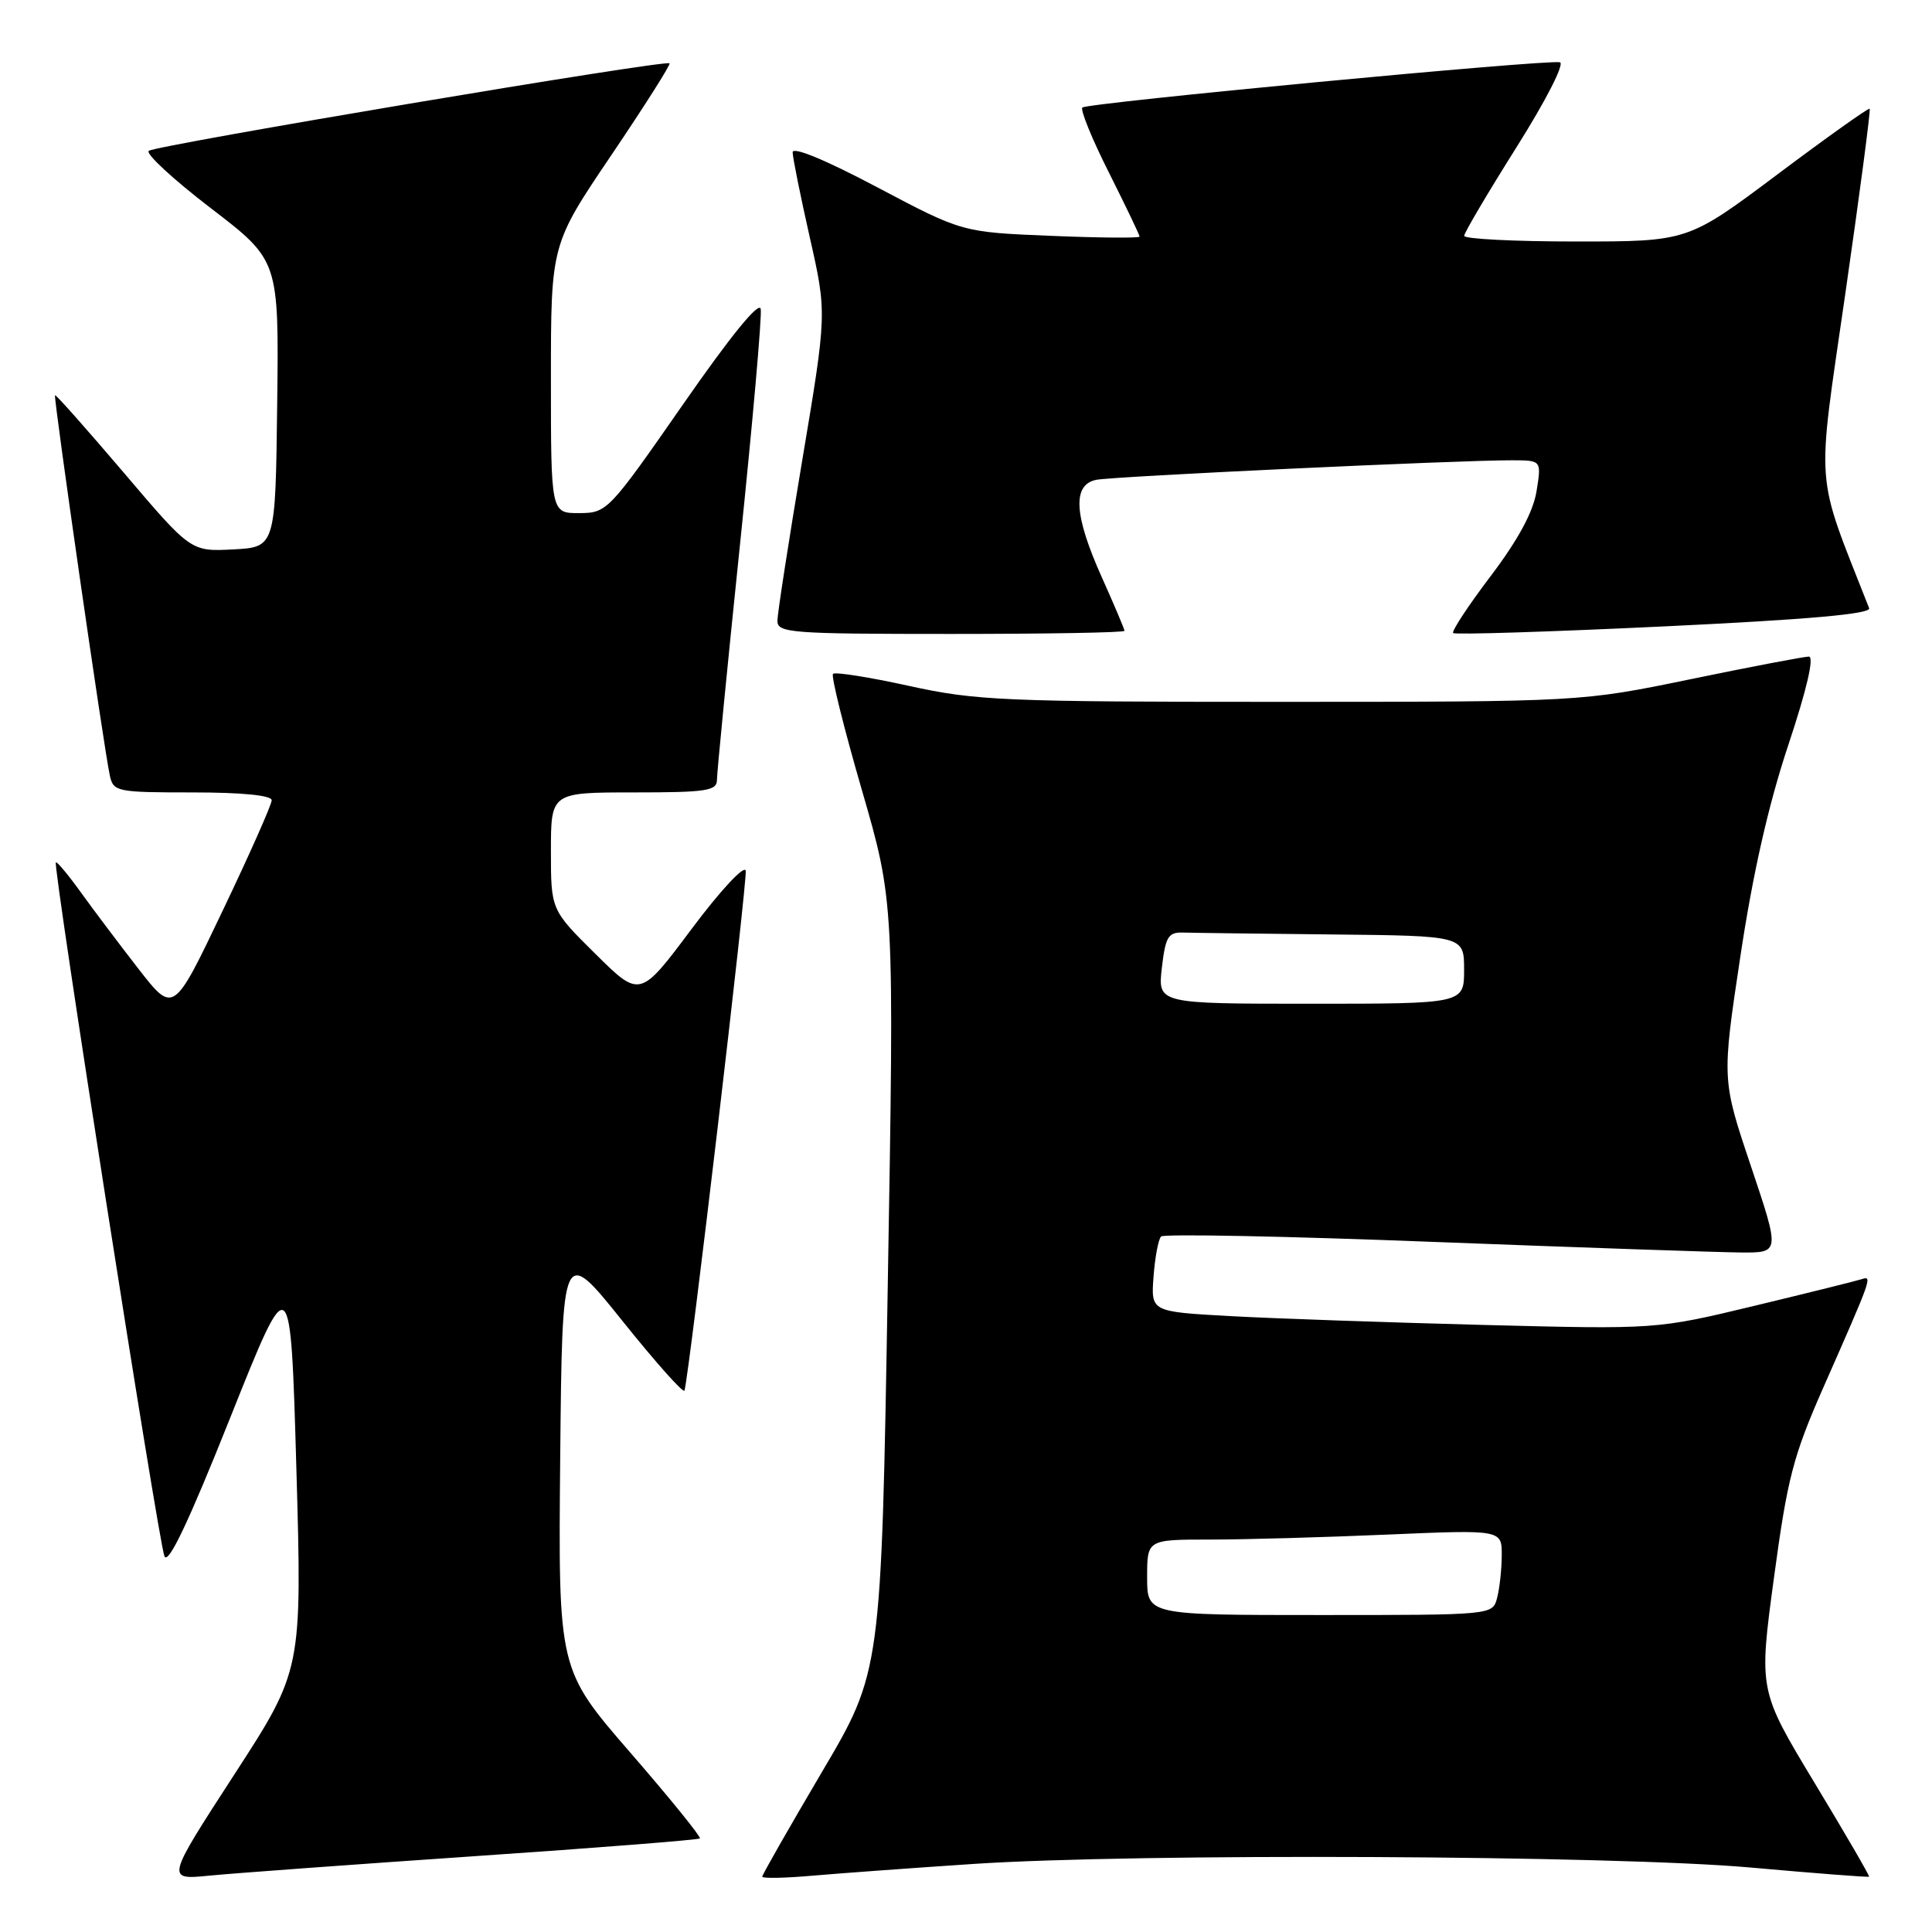 <?xml version="1.0" encoding="UTF-8" standalone="no"?>
<!DOCTYPE svg PUBLIC "-//W3C//DTD SVG 1.1//EN" "http://www.w3.org/Graphics/SVG/1.1/DTD/svg11.dtd" >
<svg xmlns="http://www.w3.org/2000/svg" xmlns:xlink="http://www.w3.org/1999/xlink" version="1.1" viewBox="0 0 256 256">
 <g >
 <path fill="currentColor"
d=" M 62.95 245.95 C 79.14 244.85 92.55 243.79 92.74 243.60 C 92.92 243.41 88.78 238.29 83.52 232.23 C 73.97 221.21 73.97 221.21 74.23 193.15 C 74.50 165.08 74.50 165.08 82.50 175.06 C 86.89 180.54 90.58 184.68 90.70 184.26 C 91.38 181.74 99.06 116.55 98.81 115.37 C 98.64 114.57 95.44 118.01 91.65 123.08 C 84.80 132.24 84.80 132.24 78.90 126.40 C 73.00 120.56 73.00 120.56 73.00 112.78 C 73.00 105.00 73.00 105.00 84.00 105.00 C 93.62 105.00 95.00 104.79 95.00 103.33 C 95.00 102.40 96.37 88.39 98.05 72.18 C 99.73 55.97 100.97 41.91 100.80 40.95 C 100.61 39.84 96.83 44.48 90.50 53.59 C 80.65 67.75 80.44 67.97 76.75 67.99 C 73.00 68.00 73.00 68.00 73.00 50.20 C 73.00 32.40 73.00 32.40 81.01 20.55 C 85.42 14.02 88.89 8.55 88.72 8.39 C 88.22 7.88 20.55 19.26 19.71 19.99 C 19.27 20.37 22.98 23.79 27.94 27.59 C 36.96 34.50 36.96 34.50 36.73 53.50 C 36.50 72.50 36.50 72.50 30.90 72.80 C 25.29 73.09 25.29 73.09 16.40 62.63 C 11.50 56.88 7.41 52.26 7.29 52.37 C 7.06 52.60 13.77 99.21 14.55 102.75 C 15.02 104.91 15.46 105.00 25.52 105.00 C 32.09 105.00 36.00 105.39 36.00 106.04 C 36.00 106.61 33.07 113.21 29.49 120.70 C 22.99 134.33 22.99 134.33 18.38 128.42 C 15.85 125.16 12.40 120.59 10.72 118.25 C 9.04 115.92 7.54 114.12 7.40 114.27 C 6.97 114.69 21.00 204.32 21.79 206.21 C 22.28 207.39 24.99 201.69 30.50 187.87 C 38.50 167.82 38.50 167.82 39.27 194.56 C 40.03 221.29 40.03 221.29 31.01 235.19 C 21.99 249.10 21.99 249.10 27.75 248.53 C 30.91 248.22 46.75 247.06 62.95 245.95 Z  M 129.00 246.98 C 150.75 245.54 213.75 245.83 231.99 247.46 C 240.52 248.22 247.57 248.77 247.66 248.67 C 247.76 248.57 244.51 242.98 240.44 236.24 C 233.04 223.98 233.04 223.98 235.06 209.05 C 236.84 195.87 237.60 192.93 241.62 183.81 C 248.04 169.25 248.12 169.03 246.71 169.49 C 246.04 169.71 239.65 171.30 232.50 173.02 C 219.50 176.15 219.50 176.15 196.50 175.56 C 183.85 175.23 168.78 174.71 163.00 174.39 C 152.50 173.81 152.50 173.81 152.85 169.16 C 153.04 166.60 153.49 164.20 153.85 163.84 C 154.21 163.48 170.47 163.80 190.00 164.56 C 209.53 165.31 227.83 165.94 230.68 165.96 C 235.86 166.00 235.86 166.00 232.01 154.53 C 228.15 143.05 228.15 143.05 230.60 126.78 C 232.25 115.79 234.31 106.68 236.95 98.75 C 239.43 91.30 240.42 87.00 239.68 87.00 C 239.03 87.01 231.97 88.35 224.00 90.00 C 209.50 92.99 209.50 92.99 169.78 93.00 C 133.07 93.00 129.33 92.84 120.47 90.89 C 115.20 89.73 110.66 89.01 110.38 89.29 C 110.10 89.56 111.82 96.47 114.19 104.64 C 118.50 119.50 118.50 119.50 117.63 170.50 C 116.77 221.50 116.77 221.50 108.88 234.85 C 104.55 242.20 101.00 248.41 101.00 248.67 C 101.00 248.92 104.04 248.86 107.75 248.53 C 111.46 248.21 121.03 247.51 129.00 246.98 Z  M 149.00 83.59 C 149.00 83.37 147.65 80.18 146.00 76.50 C 142.30 68.26 142.07 64.23 145.25 63.58 C 147.53 63.12 193.27 60.97 200.38 60.99 C 204.26 61.00 204.26 61.00 203.60 65.08 C 203.17 67.81 201.17 71.51 197.54 76.31 C 194.56 80.24 192.32 83.65 192.55 83.88 C 192.78 84.12 205.38 83.72 220.53 83.00 C 239.63 82.09 247.96 81.35 247.67 80.59 C 240.42 62.11 240.68 65.52 244.50 39.01 C 246.43 25.63 247.89 14.56 247.74 14.41 C 247.60 14.26 242.12 18.16 235.57 23.07 C 223.66 32.00 223.66 32.00 208.83 32.00 C 200.67 32.00 194.01 31.66 194.01 31.25 C 194.02 30.84 197.14 25.55 200.95 19.50 C 204.88 13.26 207.36 8.39 206.69 8.25 C 204.84 7.87 144.03 13.63 143.42 14.25 C 143.12 14.55 144.70 18.43 146.94 22.87 C 149.17 27.32 151.00 31.13 151.00 31.35 C 151.00 31.56 145.71 31.52 139.25 31.25 C 127.50 30.77 127.50 30.77 116.25 24.82 C 109.37 21.18 105.01 19.38 105.03 20.18 C 105.04 20.91 106.07 26.00 107.31 31.50 C 109.57 41.50 109.57 41.50 106.30 61.00 C 104.50 71.72 103.02 81.29 103.01 82.25 C 103.00 83.87 104.76 84.00 126.00 84.00 C 138.65 84.00 149.00 83.82 149.00 83.59 Z  M 152.00 209.00 C 152.00 204.00 152.00 204.00 160.34 204.00 C 164.93 204.00 175.50 203.70 183.84 203.34 C 199.00 202.69 199.00 202.69 198.99 206.09 C 198.98 207.97 198.70 210.51 198.37 211.75 C 197.77 214.00 197.77 214.00 174.88 214.00 C 152.00 214.00 152.00 214.00 152.00 209.00 Z  M 153.95 128.25 C 154.43 124.12 154.80 123.51 156.75 123.57 C 157.99 123.61 166.88 123.72 176.50 123.82 C 194.00 124.00 194.00 124.00 194.00 128.50 C 194.00 133.00 194.00 133.00 173.70 133.00 C 153.41 133.00 153.41 133.00 153.95 128.25 Z "/>
</g>
</svg>